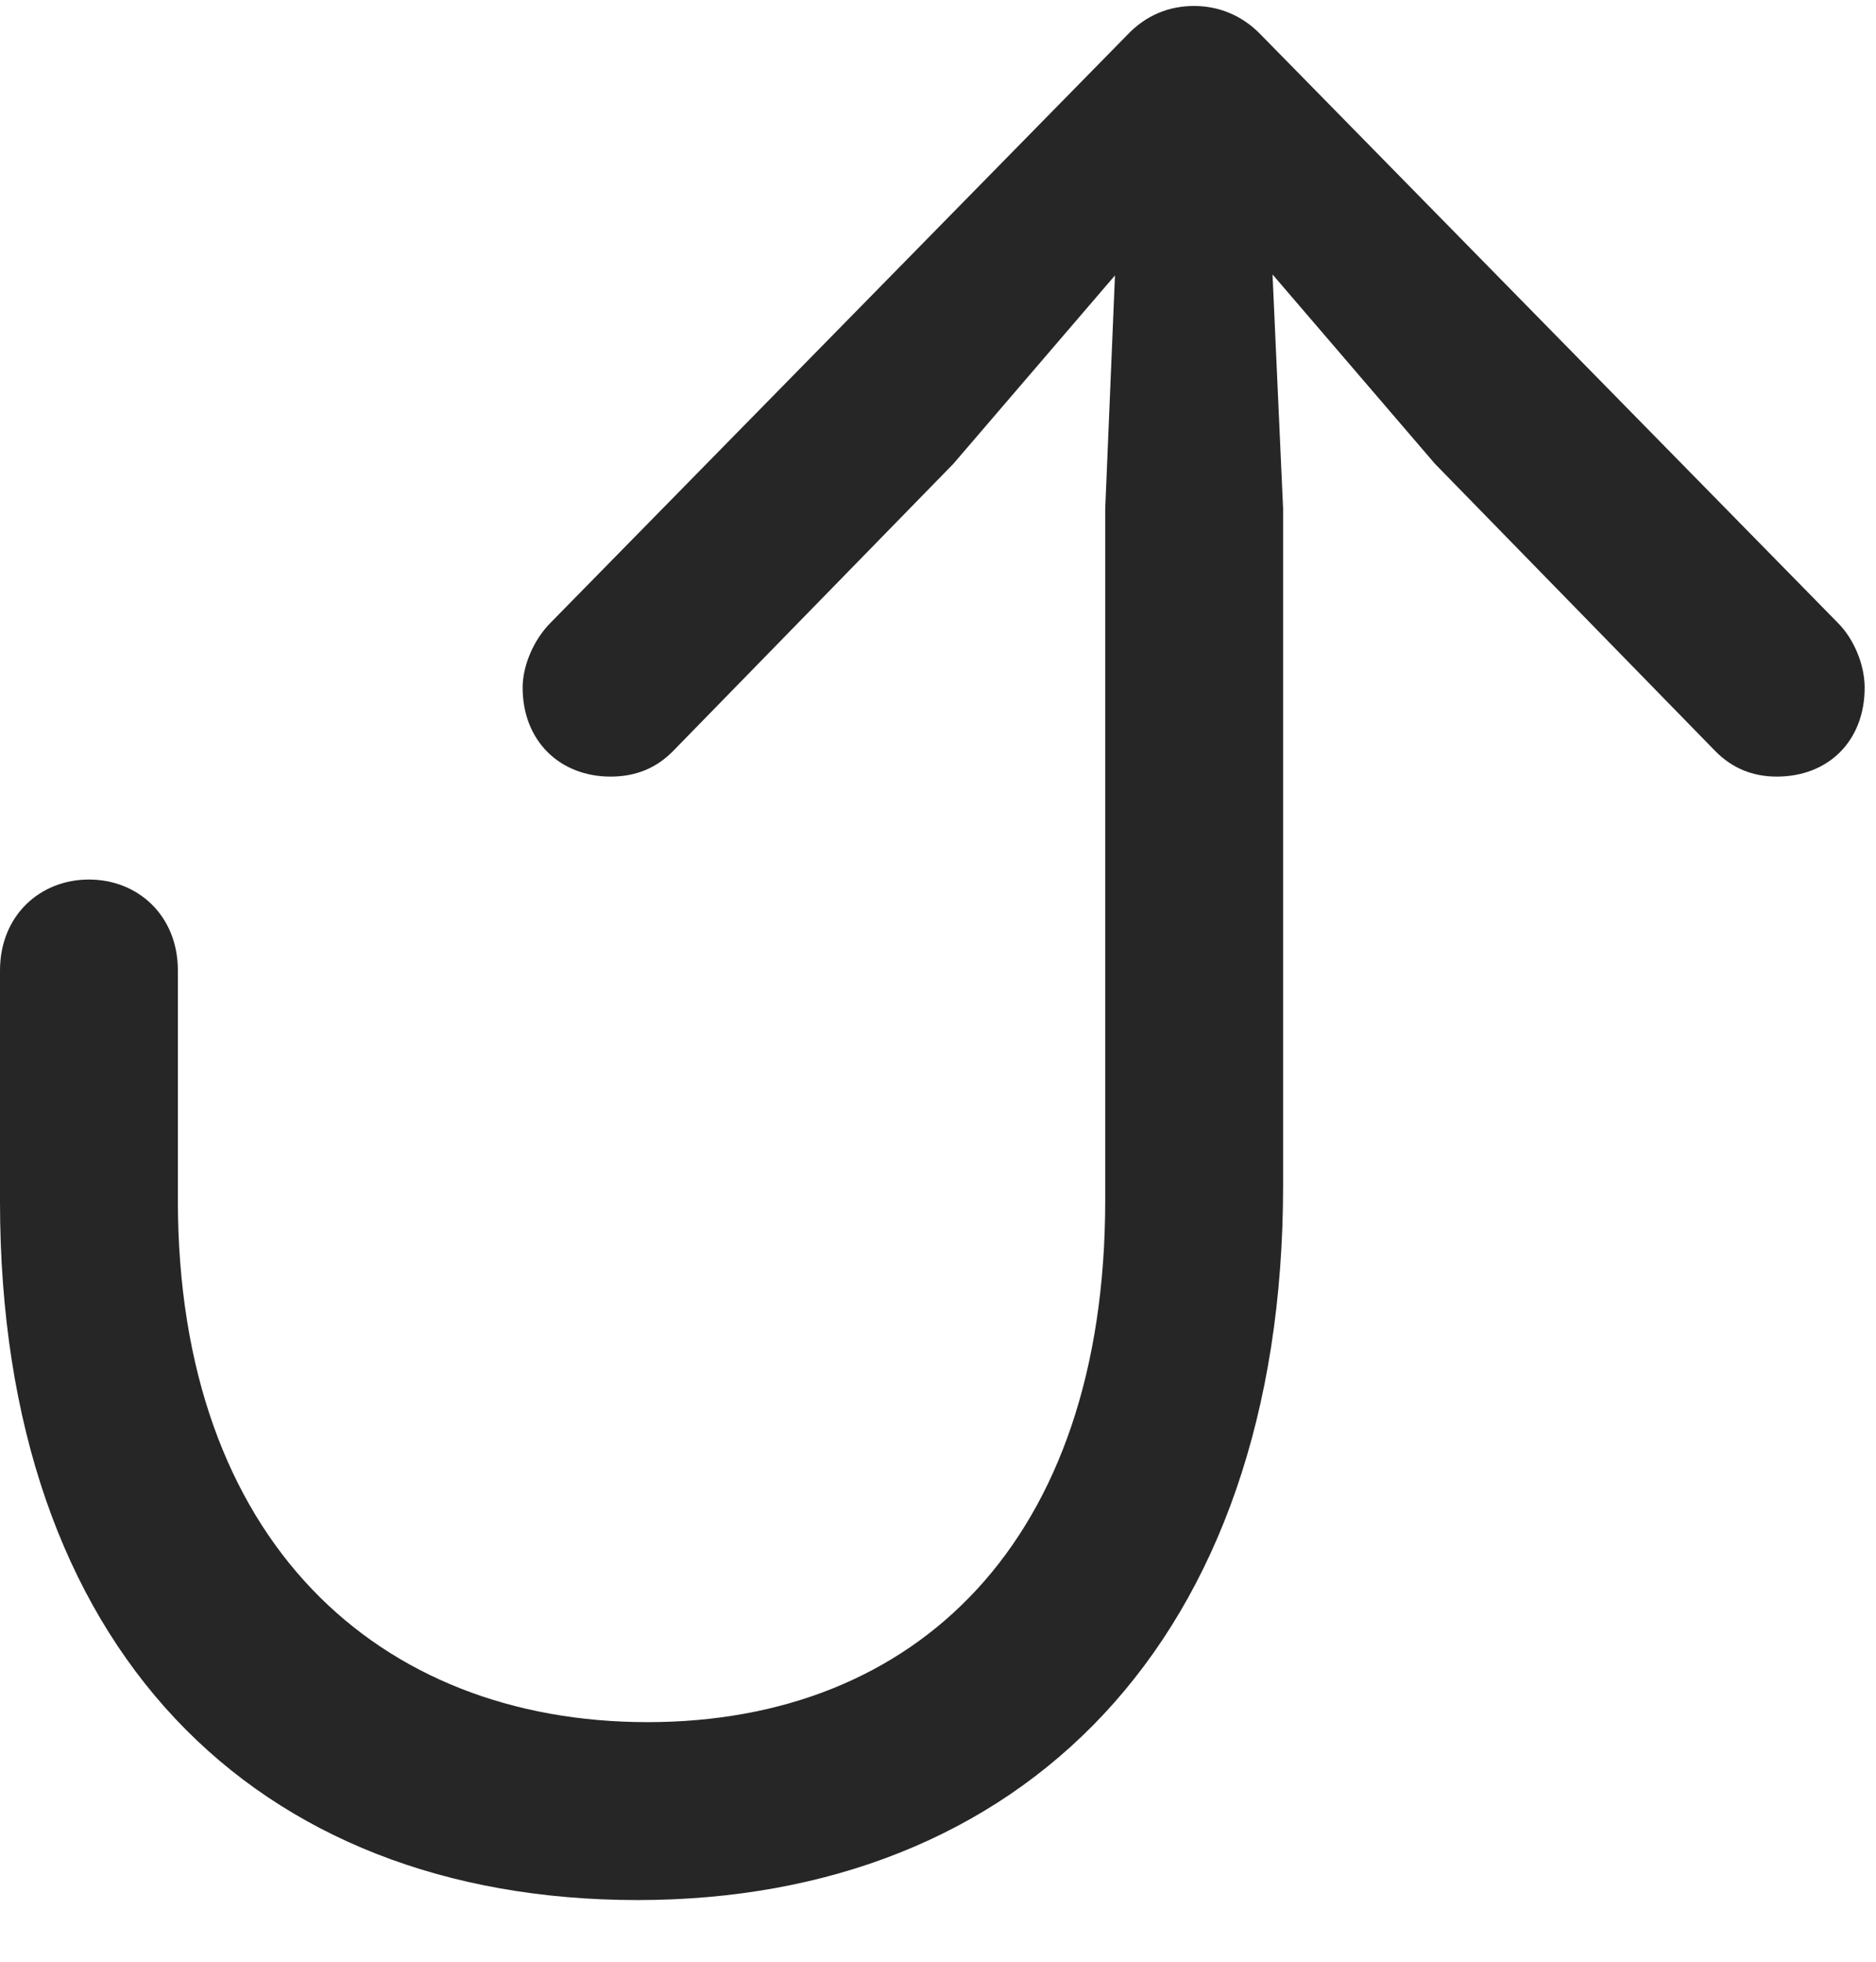 <svg width="22" height="23" viewBox="0 0 22 23" fill="none" xmlns="http://www.w3.org/2000/svg">
<path d="M7.477 22.277C11.965 22.277 15.047 19.254 15.047 13.898V5.965L14.883 2.332L14.344 2.543L16.828 5.438L20.121 8.812C20.309 9 20.543 9.105 20.836 9.105C21.445 9.105 21.867 8.684 21.867 8.062C21.867 7.805 21.75 7.5 21.551 7.301L14.789 0.41C14.566 0.176 14.285 0.07 14.004 0.07C13.711 0.07 13.441 0.176 13.219 0.41L6.457 7.301C6.258 7.5 6.129 7.805 6.129 8.062C6.129 8.684 6.562 9.105 7.16 9.105C7.465 9.105 7.699 9 7.887 8.812L11.18 5.438L13.664 2.543L13.113 2.332L12.961 5.965V14.074C12.961 18.07 10.746 20.191 7.594 20.191C4.441 20.191 2.086 18.07 2.086 14.074V11.379C2.086 10.734 1.617 10.312 1.043 10.312C0.469 10.312 0 10.734 0 11.379V14.086C0 19.336 2.988 22.277 7.477 22.277Z" fill="black" fill-opacity="0.85"/>
</svg>

